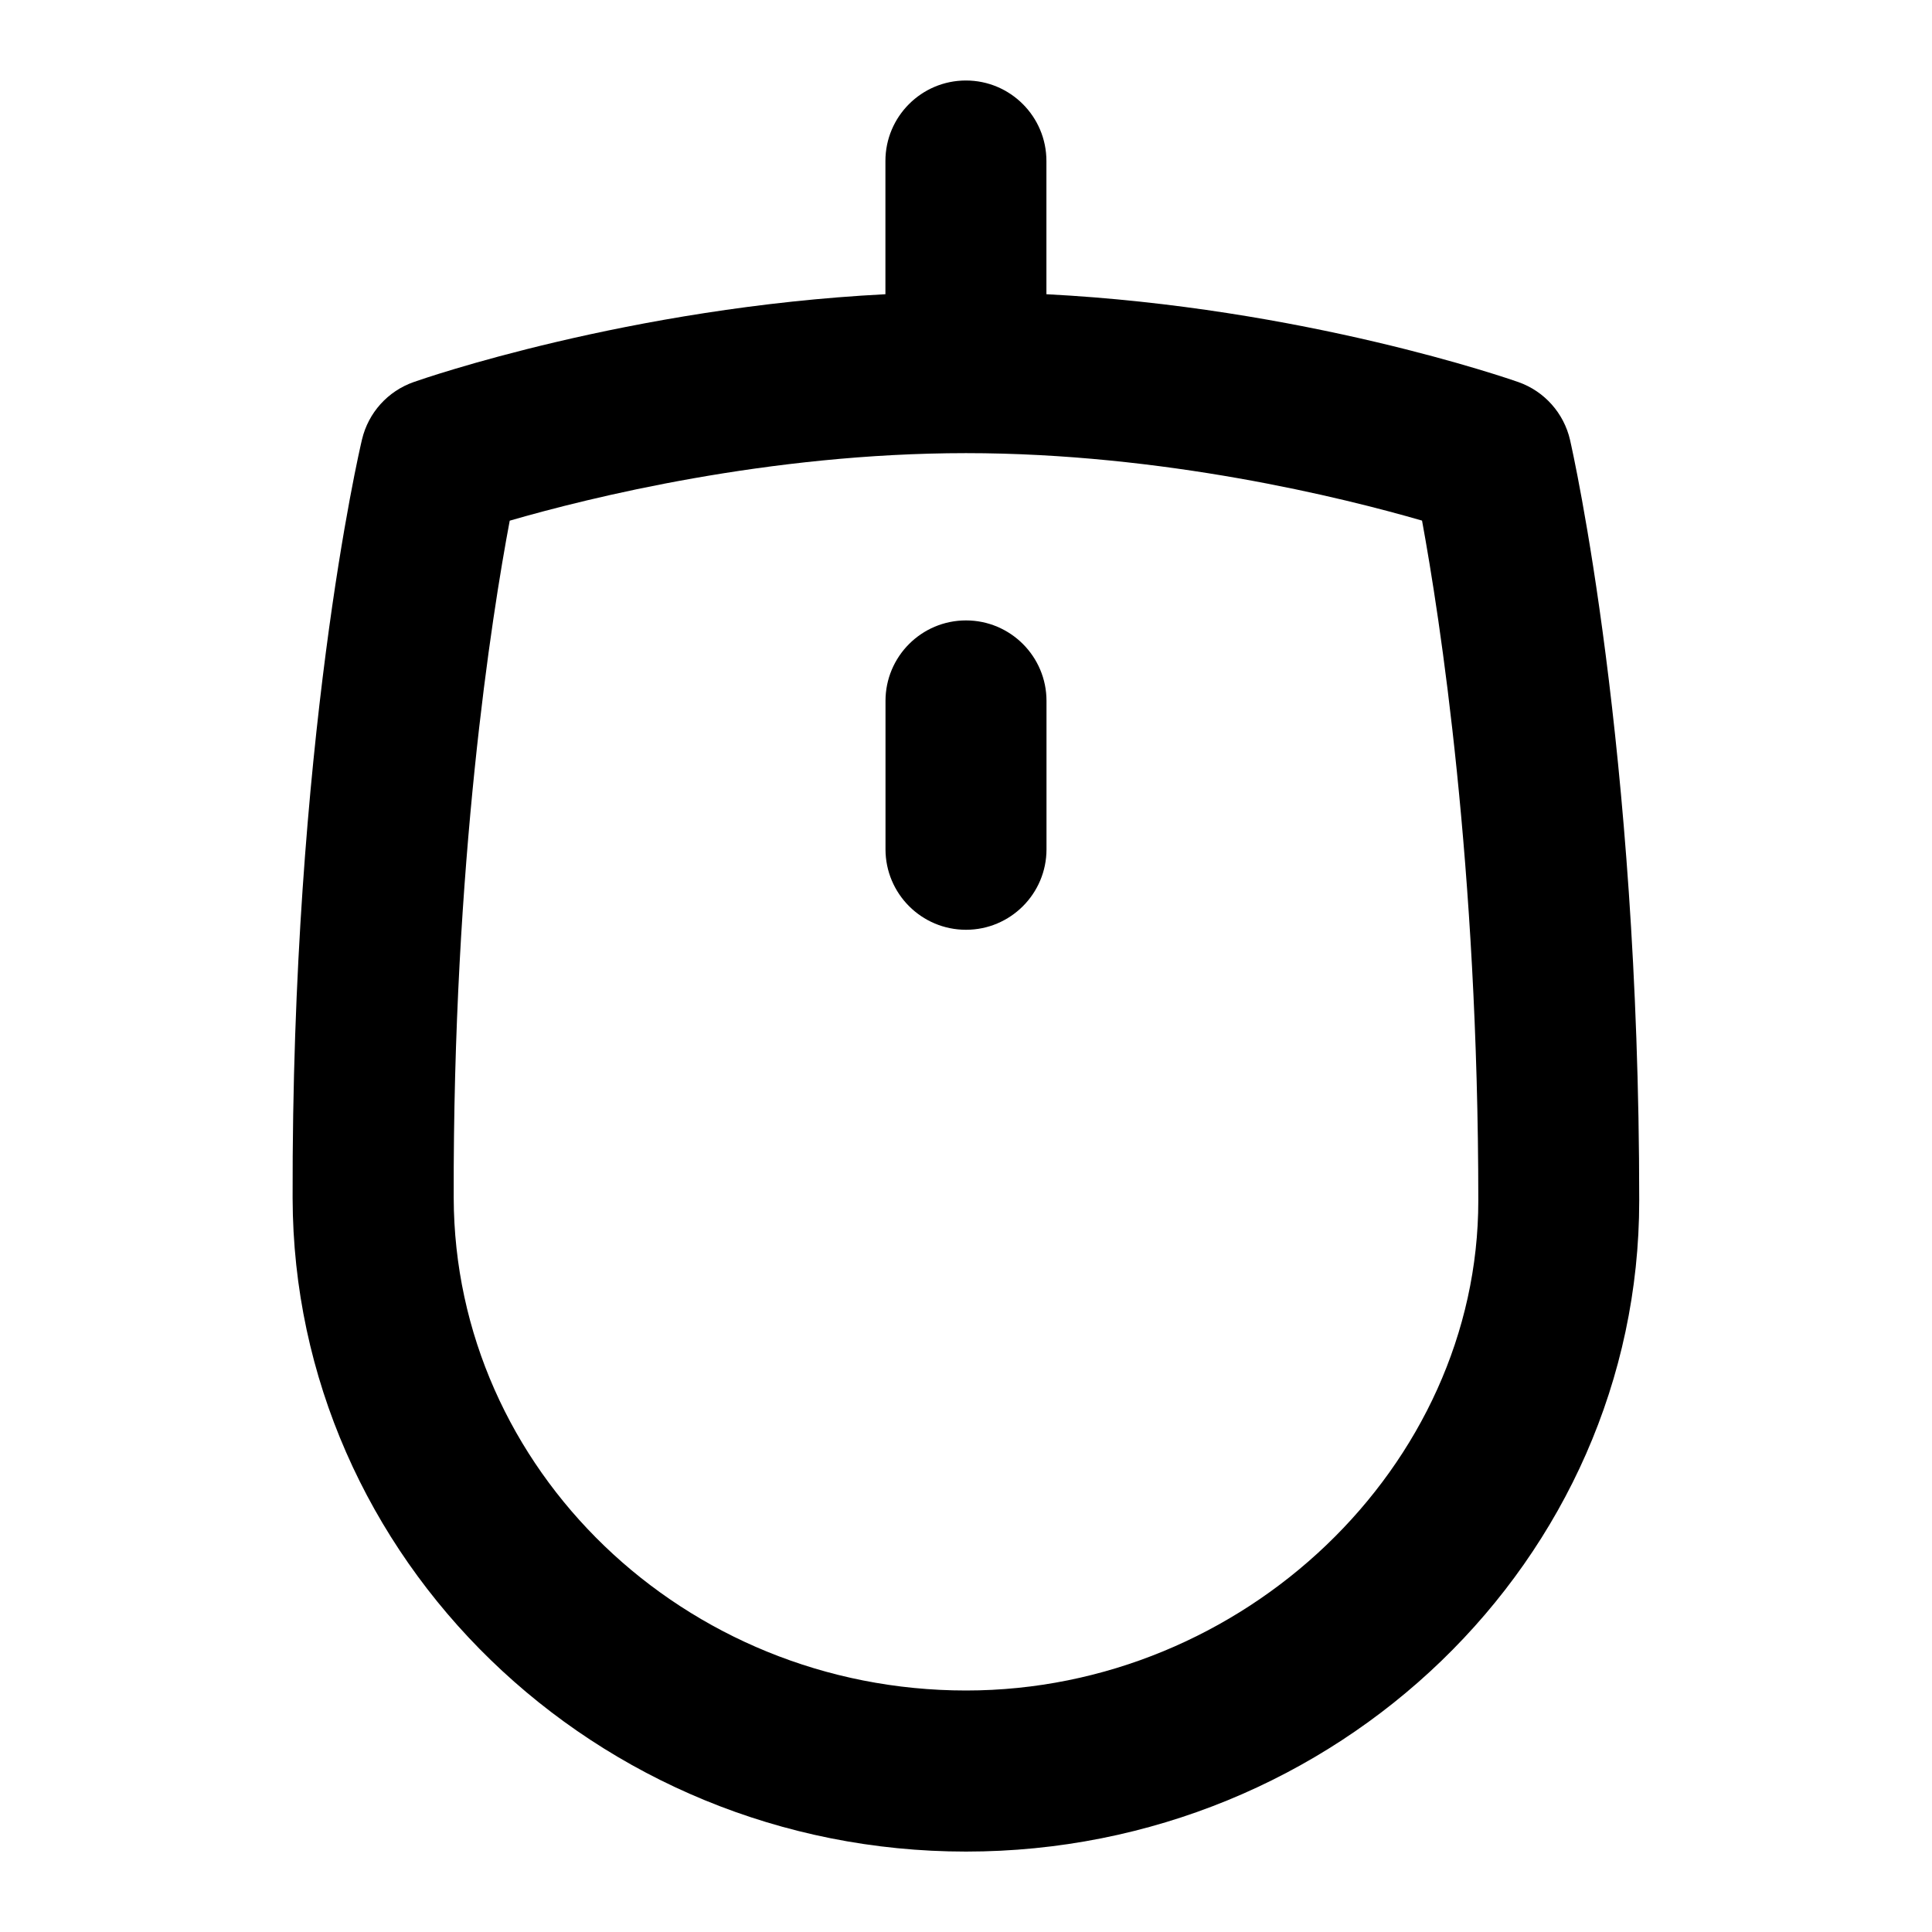 <?xml version="1.0" encoding="UTF-8"?>
<svg xmlns="http://www.w3.org/2000/svg" id="Layer_1" data-name="Layer 1" viewBox="0 0 24 24">
  <path d="M19.504,5.466c-.077-.334-.319-.606-.643-.72-.118-.041-2.668-.927-5.862-1.091v-1.655c0-.552-.448-1-1-1s-1,.448-1,1v1.655c-3.187,.164-5.742,1.049-5.86,1.091-.322,.113-.563,.381-.642,.713-.036,.151-.875,3.766-.862,9.425,.011,4.476,3.763,8.117,8.365,8.117s8.363-3.627,8.363-8.086c0-5.633-.824-9.295-.859-9.448Zm-7.503,15.534c-3.501,0-6.356-2.746-6.365-6.122-.01-4.17,.472-7.22,.696-8.41,.984-.285,3.215-.839,5.668-.839s4.68,.553,5.665,.838c.221,1.204,.699,4.285,.699,8.447,0,3.299-2.914,6.086-6.363,6.086Z"/>
  <path d="M12,7.707c-.552,0-1,.448-1,1v1.843c0,.552,.448,1,1,1s1-.448,1-1v-1.843c0-.552-.448-1-1-1Z"/>
</svg>
